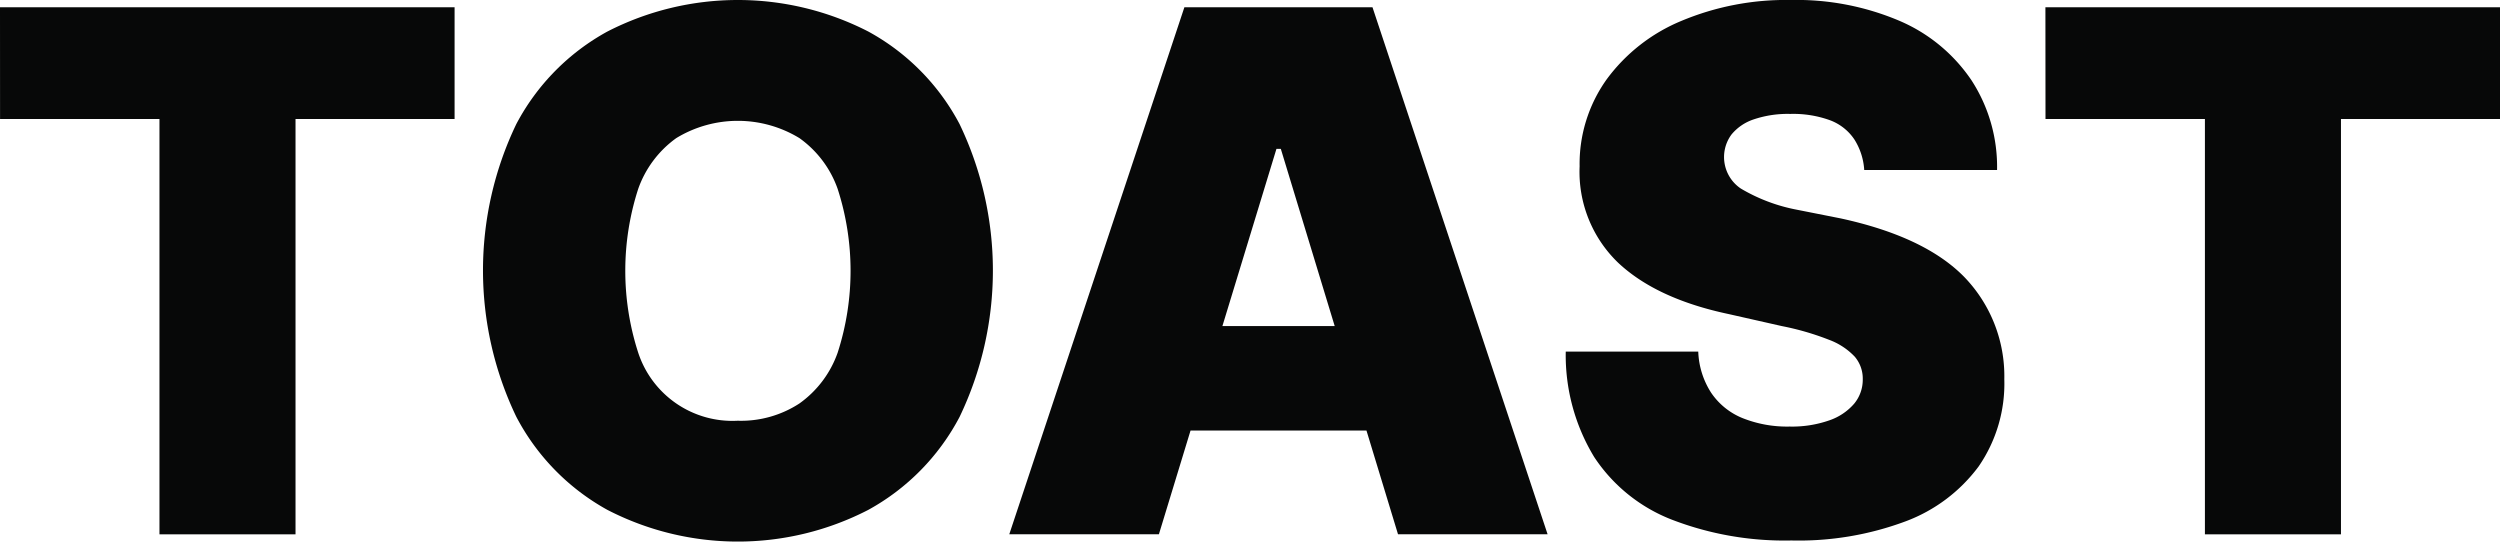 <svg xmlns="http://www.w3.org/2000/svg" width="211.303" height="45.774" viewBox="0 0 211.303 45.774">
  <g id="그룹_836" data-name="그룹 836" transform="translate(-1262.595 -117.647)">
    <path id="패스_1554" data-name="패스 1554" d="M1262.595,118.263h38.422v9.444h-13.444v35.1h-11.5v-35.1h-13.474Z" fill="#070808"/>
    <path id="패스_1555" data-name="패스 1555" d="M1343.7,152.885a19.088,19.088,0,0,1-7.721,7.86,24.031,24.031,0,0,1-22.041,0,19.1,19.1,0,0,1-7.706-7.875,28.58,28.58,0,0,1,0-24.733,19.034,19.034,0,0,1,7.706-7.828,24.143,24.143,0,0,1,22.041,0,19.008,19.008,0,0,1,7.721,7.828,28.6,28.6,0,0,1,0,24.748Zm-10.305-19.272a8.893,8.893,0,0,0-3.23-4.292,10.008,10.008,0,0,0-10.413,0,8.93,8.93,0,0,0-3.215,4.292,22.481,22.481,0,0,0,0,13.843,8.378,8.378,0,0,0,8.414,5.752,9.023,9.023,0,0,0,5.214-1.461,8.885,8.885,0,0,0,3.23-4.291,22.5,22.5,0,0,0,0-13.843Z" fill="#070808"/>
    <path id="패스_1556" data-name="패스 1556" d="M1347.9,162.806l14.8-44.543h15.9l14.8,44.543h-12.643l-9.906-32.577h-.369l-9.936,32.577Zm34.883-17.6v8.829h-24.455V145.21Z" fill="#070808"/>
    <path id="패스_1557" data-name="패스 1557" d="M1419.326,129.429a4.274,4.274,0,0,0-2.045-1.615,9.11,9.11,0,0,0-3.369-.538,8.982,8.982,0,0,0-3.091.461,4.1,4.1,0,0,0-1.877,1.277,3.206,3.206,0,0,0,.785,4.568,14.6,14.6,0,0,0,4.707,1.784l3.722.738q7.106,1.539,10.444,4.938a12.061,12.061,0,0,1,3.4,8.659,12.326,12.326,0,0,1-2.168,7.367,13.607,13.607,0,0,1-6.184,4.646,25.828,25.828,0,0,1-9.643,1.615,26.5,26.5,0,0,1-10.09-1.754,13.875,13.875,0,0,1-6.583-5.306,16.577,16.577,0,0,1-2.4-8.906h11.2a6.858,6.858,0,0,0,1.077,3.461,5.858,5.858,0,0,0,2.645,2.154,10.144,10.144,0,0,0,4,.722,9.507,9.507,0,0,0,3.352-.523,4.836,4.836,0,0,0,2.108-1.415,3.183,3.183,0,0,0,.722-2.061,2.855,2.855,0,0,0-.677-1.907,5.724,5.724,0,0,0-2.183-1.431,22.99,22.99,0,0,0-3.969-1.153l-4.491-1.015q-6.121-1.293-9.367-4.353a10.655,10.655,0,0,1-3.245-8.136,12.287,12.287,0,0,1,2.276-7.337,14.9,14.9,0,0,1,6.321-4.953,22.877,22.877,0,0,1,9.244-1.769,22.241,22.241,0,0,1,9.213,1.769,13.943,13.943,0,0,1,6.076,5.03,13.419,13.419,0,0,1,2.153,7.567h-11.228A5.43,5.43,0,0,0,1419.326,129.429Z" fill="#070808"/>
    <path id="패스_1558" data-name="패스 1558" d="M1435.476,118.263H1473.9v9.444h-13.443v35.1h-11.5v-35.1h-13.474Z" fill="#070808"/>
  </g>
</svg>
